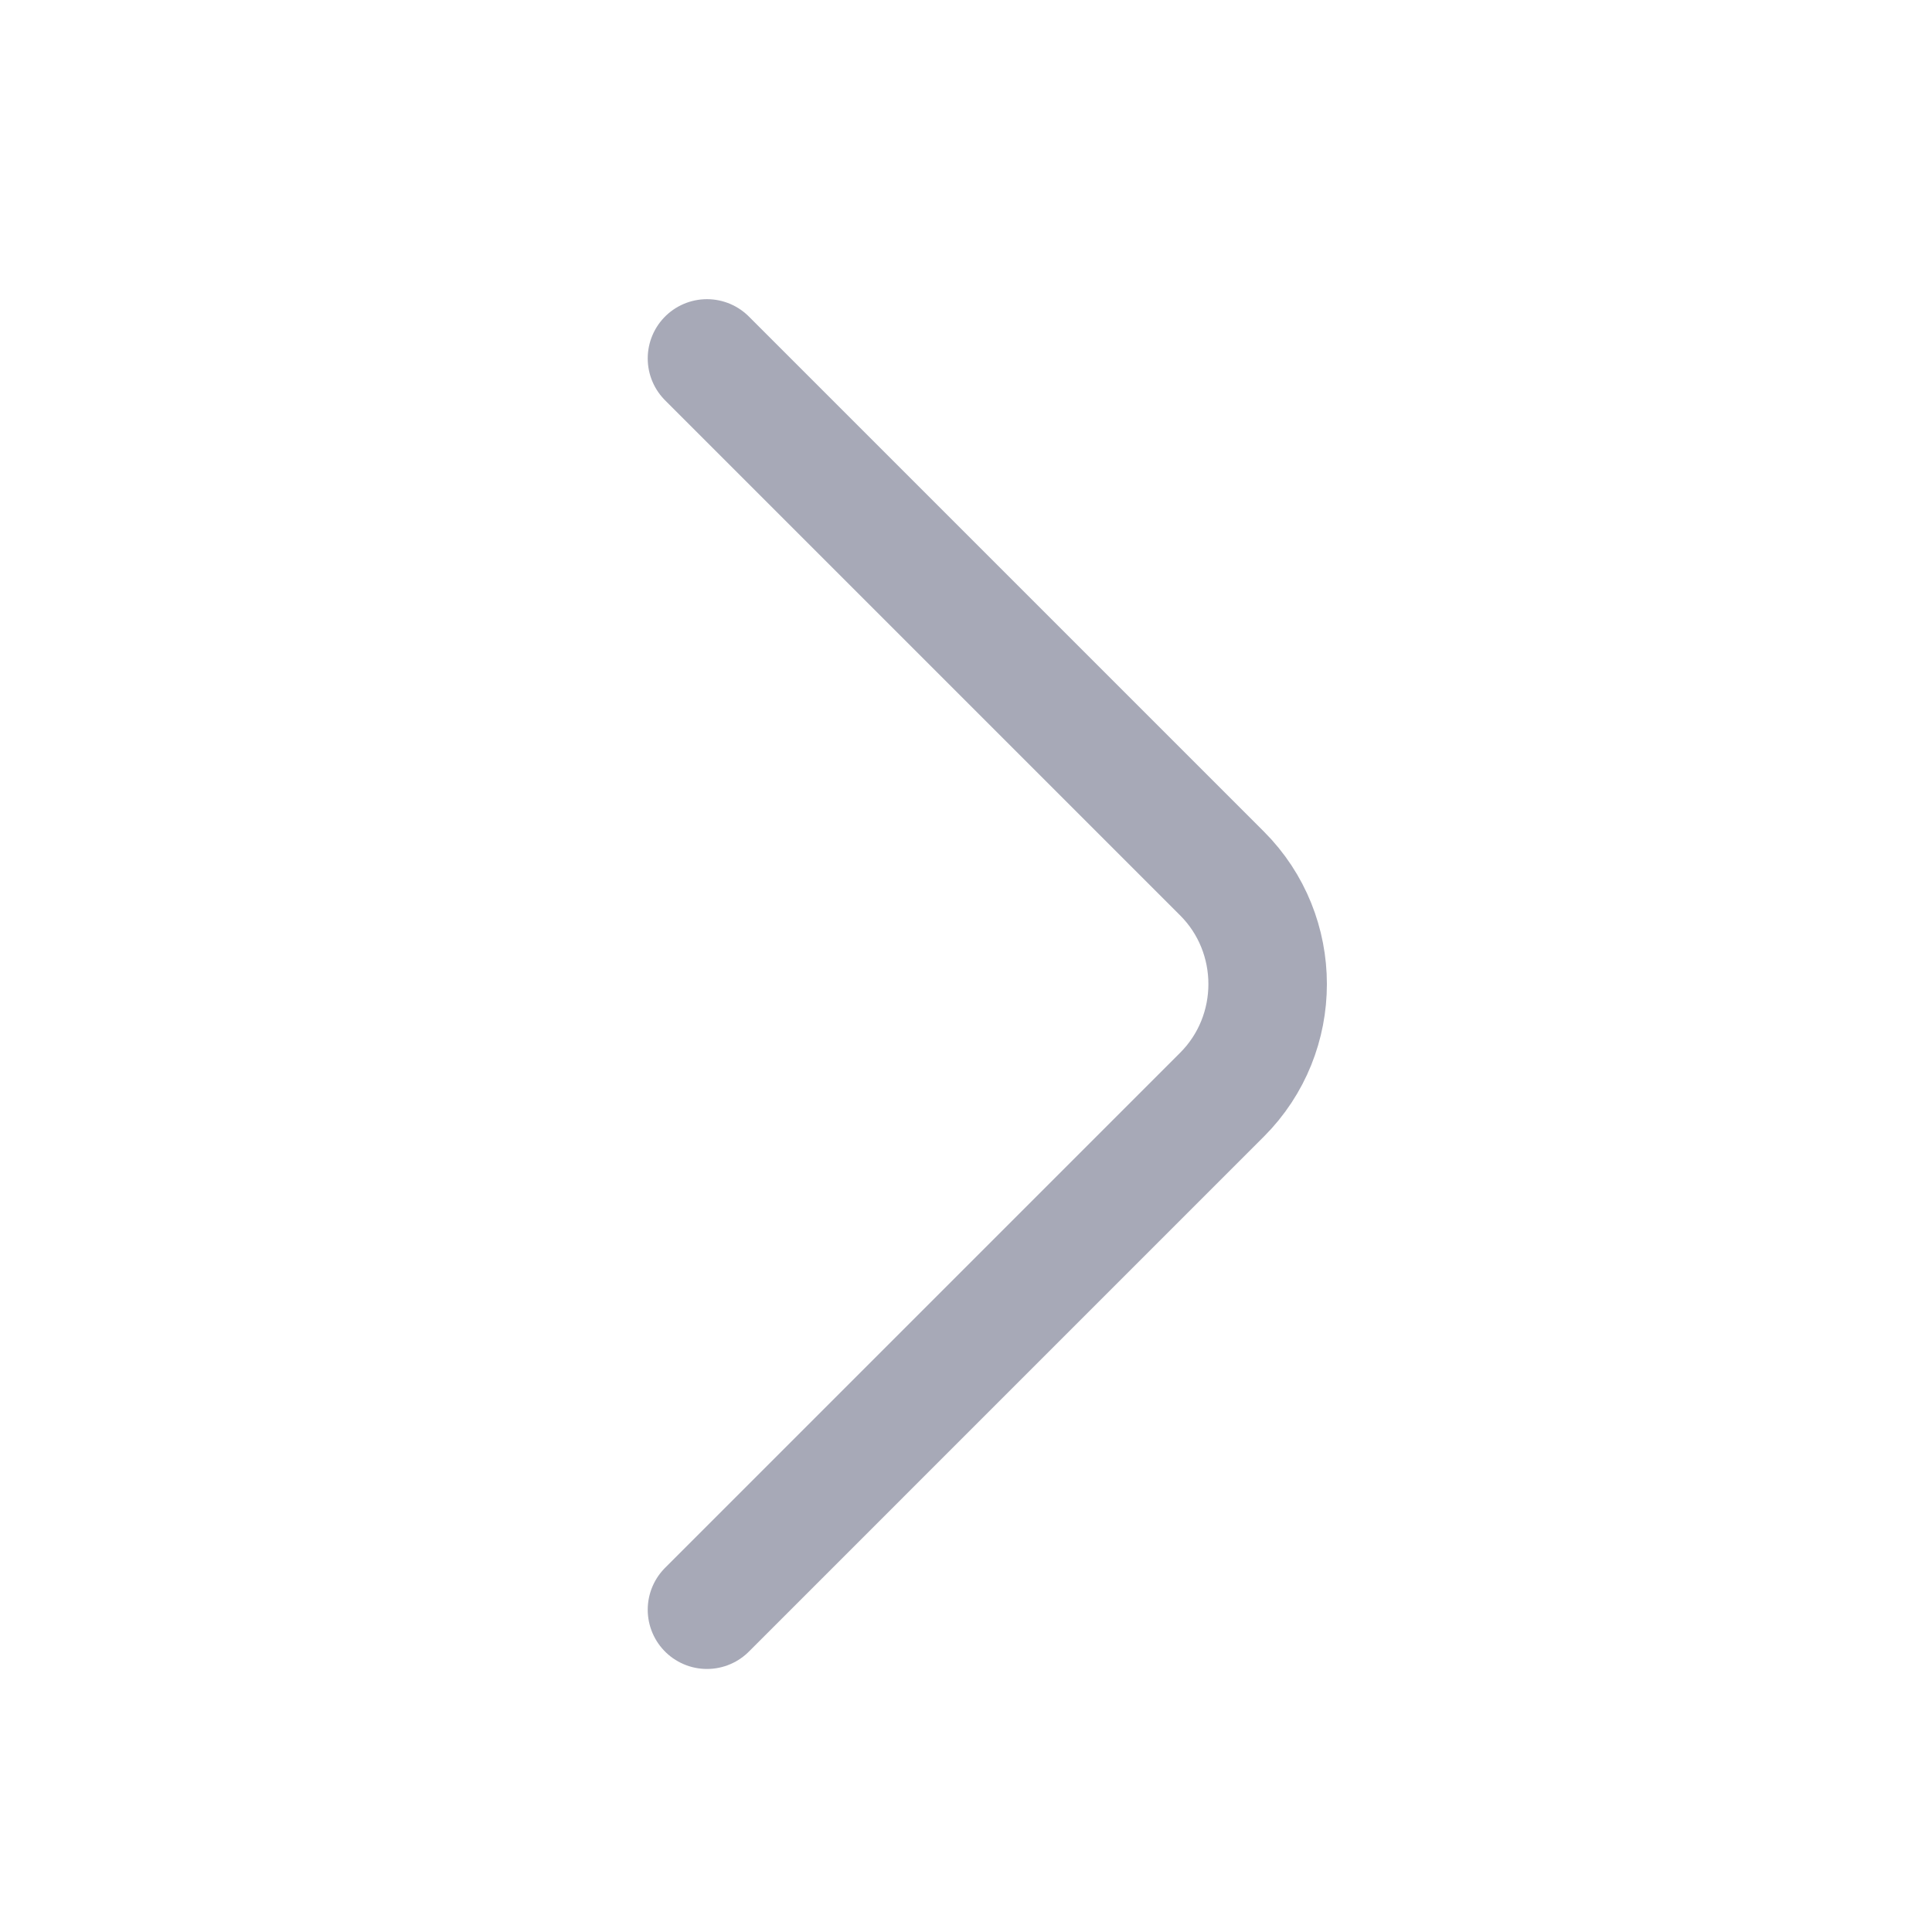 <svg width="27" height="27" viewBox="0 0 27 27" fill="none" xmlns="http://www.w3.org/2000/svg">
<path d="M9.88 5.009L17.078 12.207C17.928 13.057 17.928 14.448 17.078 15.298L9.88 22.496" stroke="#A7A9B7" stroke-width="1.656" stroke-miterlimit="10" stroke-linecap="round" stroke-linejoin="round"/>
</svg>
